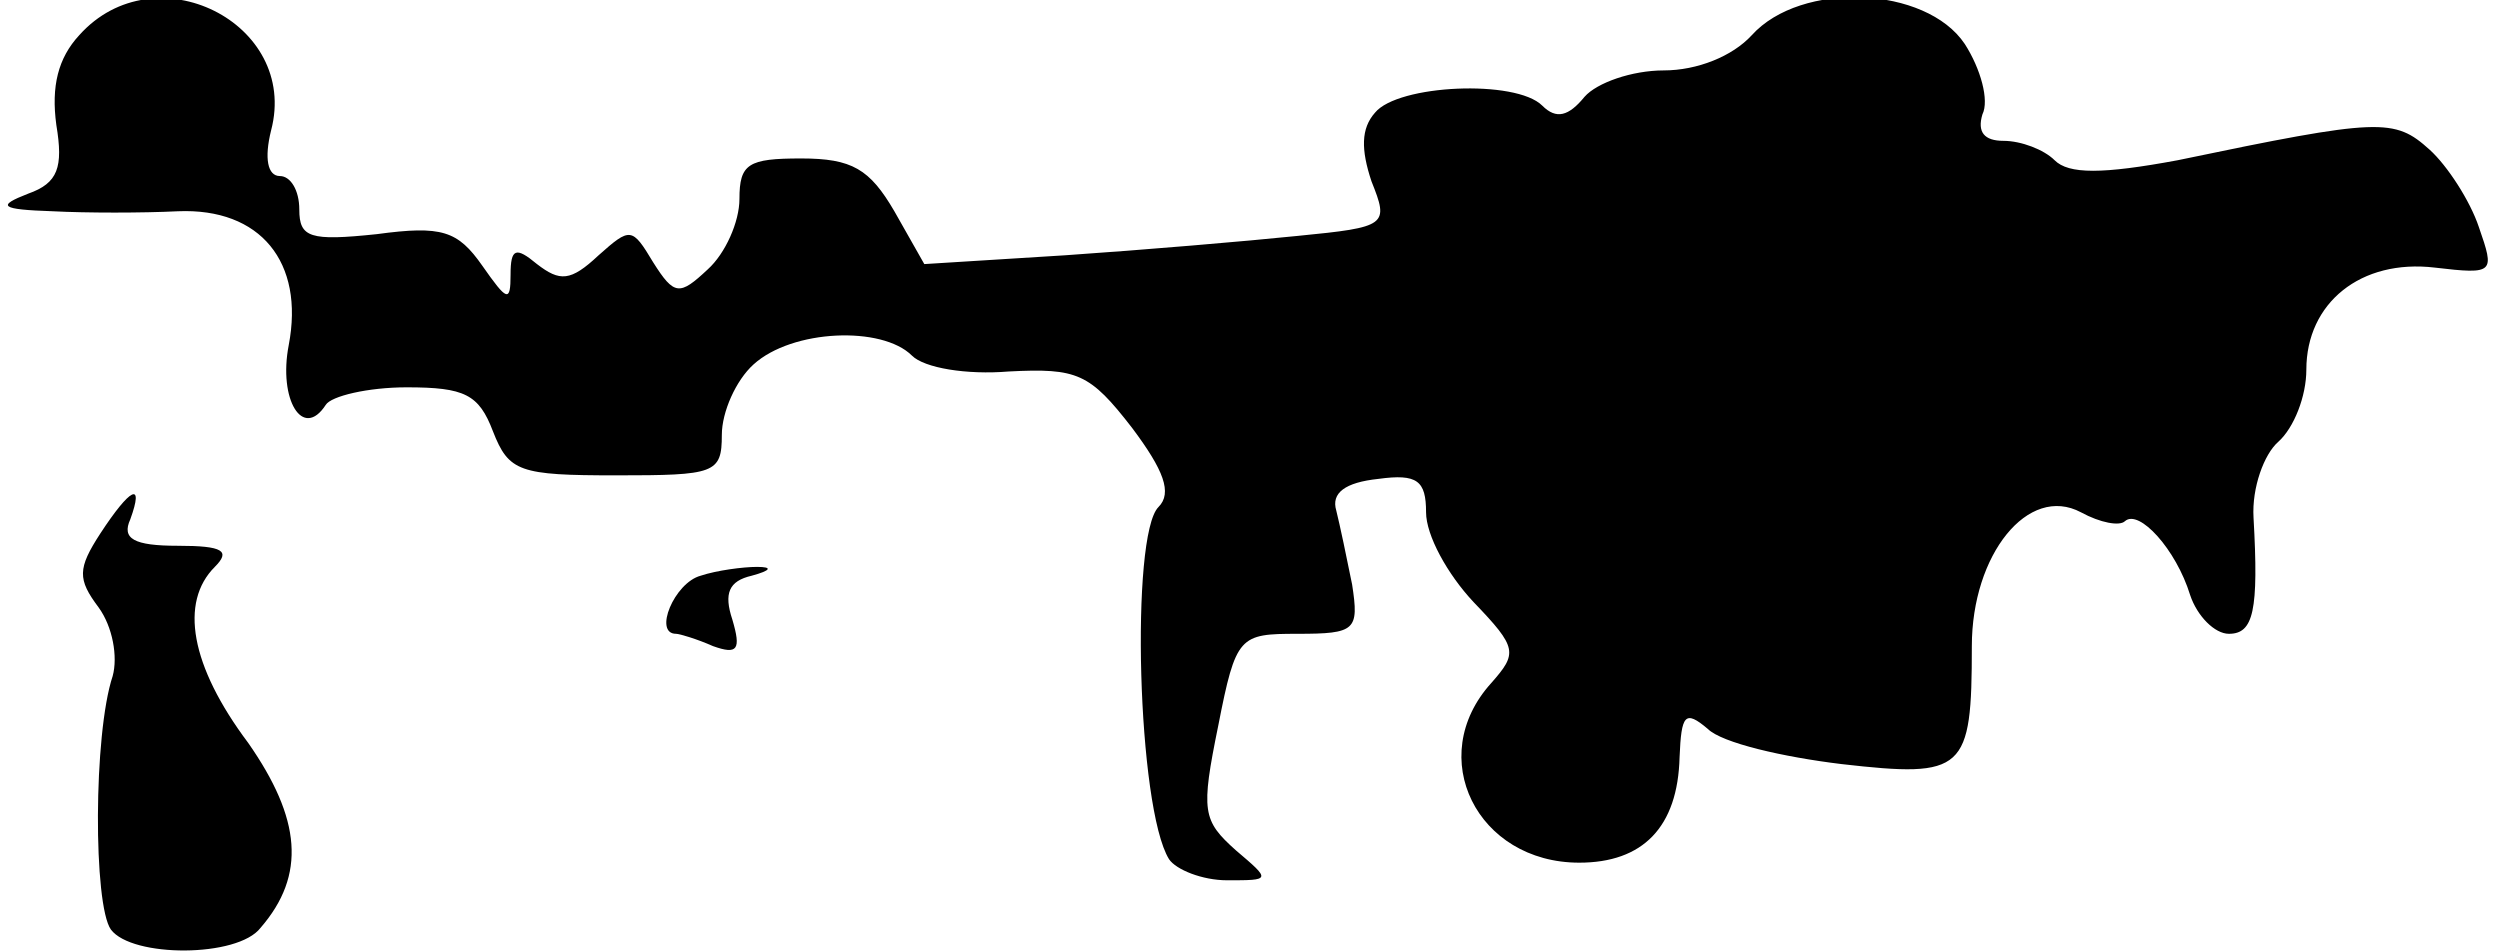 <?xml version="1.0" standalone="no"?>
<!DOCTYPE svg PUBLIC "-//W3C//DTD SVG 20010904//EN"
 "http://www.w3.org/TR/2001/REC-SVG-20010904/DTD/svg10.dtd">
<svg version="1.0" xmlns="http://www.w3.org/2000/svg"
 width="142pt" height="54pt" viewBox="0 0 142 54"
 preserveAspectRatio="xMidYMid meet">
<g transform="translate(0,54) scale(0.1,-0.1)"
fill="#000000" stroke="none">
<path fill="#000000" stroke="none" d="M45 520 c-12 -13 -16 -29 -13 -51 4
-24 1 -33 -16 -39 -18 -7 -16 -9 14 -10 19 -1 51 -1 71 0 47 2 72 -29 63 -76
-6 -31 8 -54 21 -34 3 5 24 10 46 10 33 0 41 -4 49 -25 9 -23 15 -25 70 -25
56 0 60 1 60 23 0 13 8 31 18 40 22 20 73 22 90 5 7 -7 31 -11 55 -9 39 2 46
-1 70 -32 18 -24 23 -37 15 -45 -16 -16 -12 -171 6 -200 4 -6 19 -12 33 -12
25 0 25 0 5 17 -19 17 -20 22 -10 71 10 51 12 52 45 52 33 0 35 2 31 28 -3 15
-7 34 -9 42 -3 10 5 16 24 18 22 3 27 -1 27 -19 0 -13 12 -35 27 -51 25 -26
25 -29 10 -46 -38 -42 -8 -102 50 -102 36 0 56 20 57 60 1 24 3 27 16 16 8 -8
43 -16 76 -20 70 -8 74 -4 74 67 0 52 32 92 62 76 11 -6 22 -8 25 -5 8 7 29
-16 37 -42 4 -12 14 -22 22 -22 14 0 17 13 14 66 -1 17 6 36 14 43 9 8 16 26
16 41 0 38 31 63 73 58 34 -4 34 -3 25 23 -5 15 -18 35 -28 44 -20 18 -28 18
-143 -6 -43 -8 -62 -8 -70 0 -6 6 -19 11 -29 11 -11 0 -15 5 -12 15 4 8 -1 26
-10 40 -22 33 -93 36 -121 5 -11 -12 -31 -20 -50 -20 -18 0 -38 -7 -45 -15 -9
-11 -16 -13 -24 -5 -15 15 -82 12 -95 -4 -8 -9 -8 -21 -2 -39 10 -25 9 -26
-42 -31 -29 -3 -88 -8 -132 -11 l-80 -5 -17 30 c-14 24 -24 30 -53 30 -30 0
-35 -3 -35 -23 0 -13 -8 -31 -18 -40 -16 -15 -19 -15 -31 4 -12 20 -13 20 -31
4 -16 -15 -22 -15 -35 -5 -12 10 -15 9 -15 -6 0 -16 -2 -15 -16 5 -14 20 -23
23 -60 18 -38 -4 -44 -2 -44 14 0 11 -5 19 -11 19 -7 0 -9 10 -5 26 16 61 -66
102 -109 54z"/>
<path fill="#000000" stroke="none" d="M57 237 c-13 -20 -13 -26 -1 -42 8 -11
11 -28 8 -39 -11 -33 -11 -130 -1 -144 12 -16 72 -16 85 1 26 30 23 62 -7 105
-33 44 -39 80 -19 100 9 9 5 12 -21 12 -25 0 -32 4 -27 15 8 22 0 18 -17 -8z"/>
<path fill="#000000" stroke="none" d="M398 213 c-15 -4 -27 -33 -14 -33 2 0
12 -3 21 -7 14 -5 16 -2 11 15 -5 15 -2 22 11 25 11 3 12 5 3 5 -8 0 -23 -2
-32 -5z"/>
</g>
</svg>
